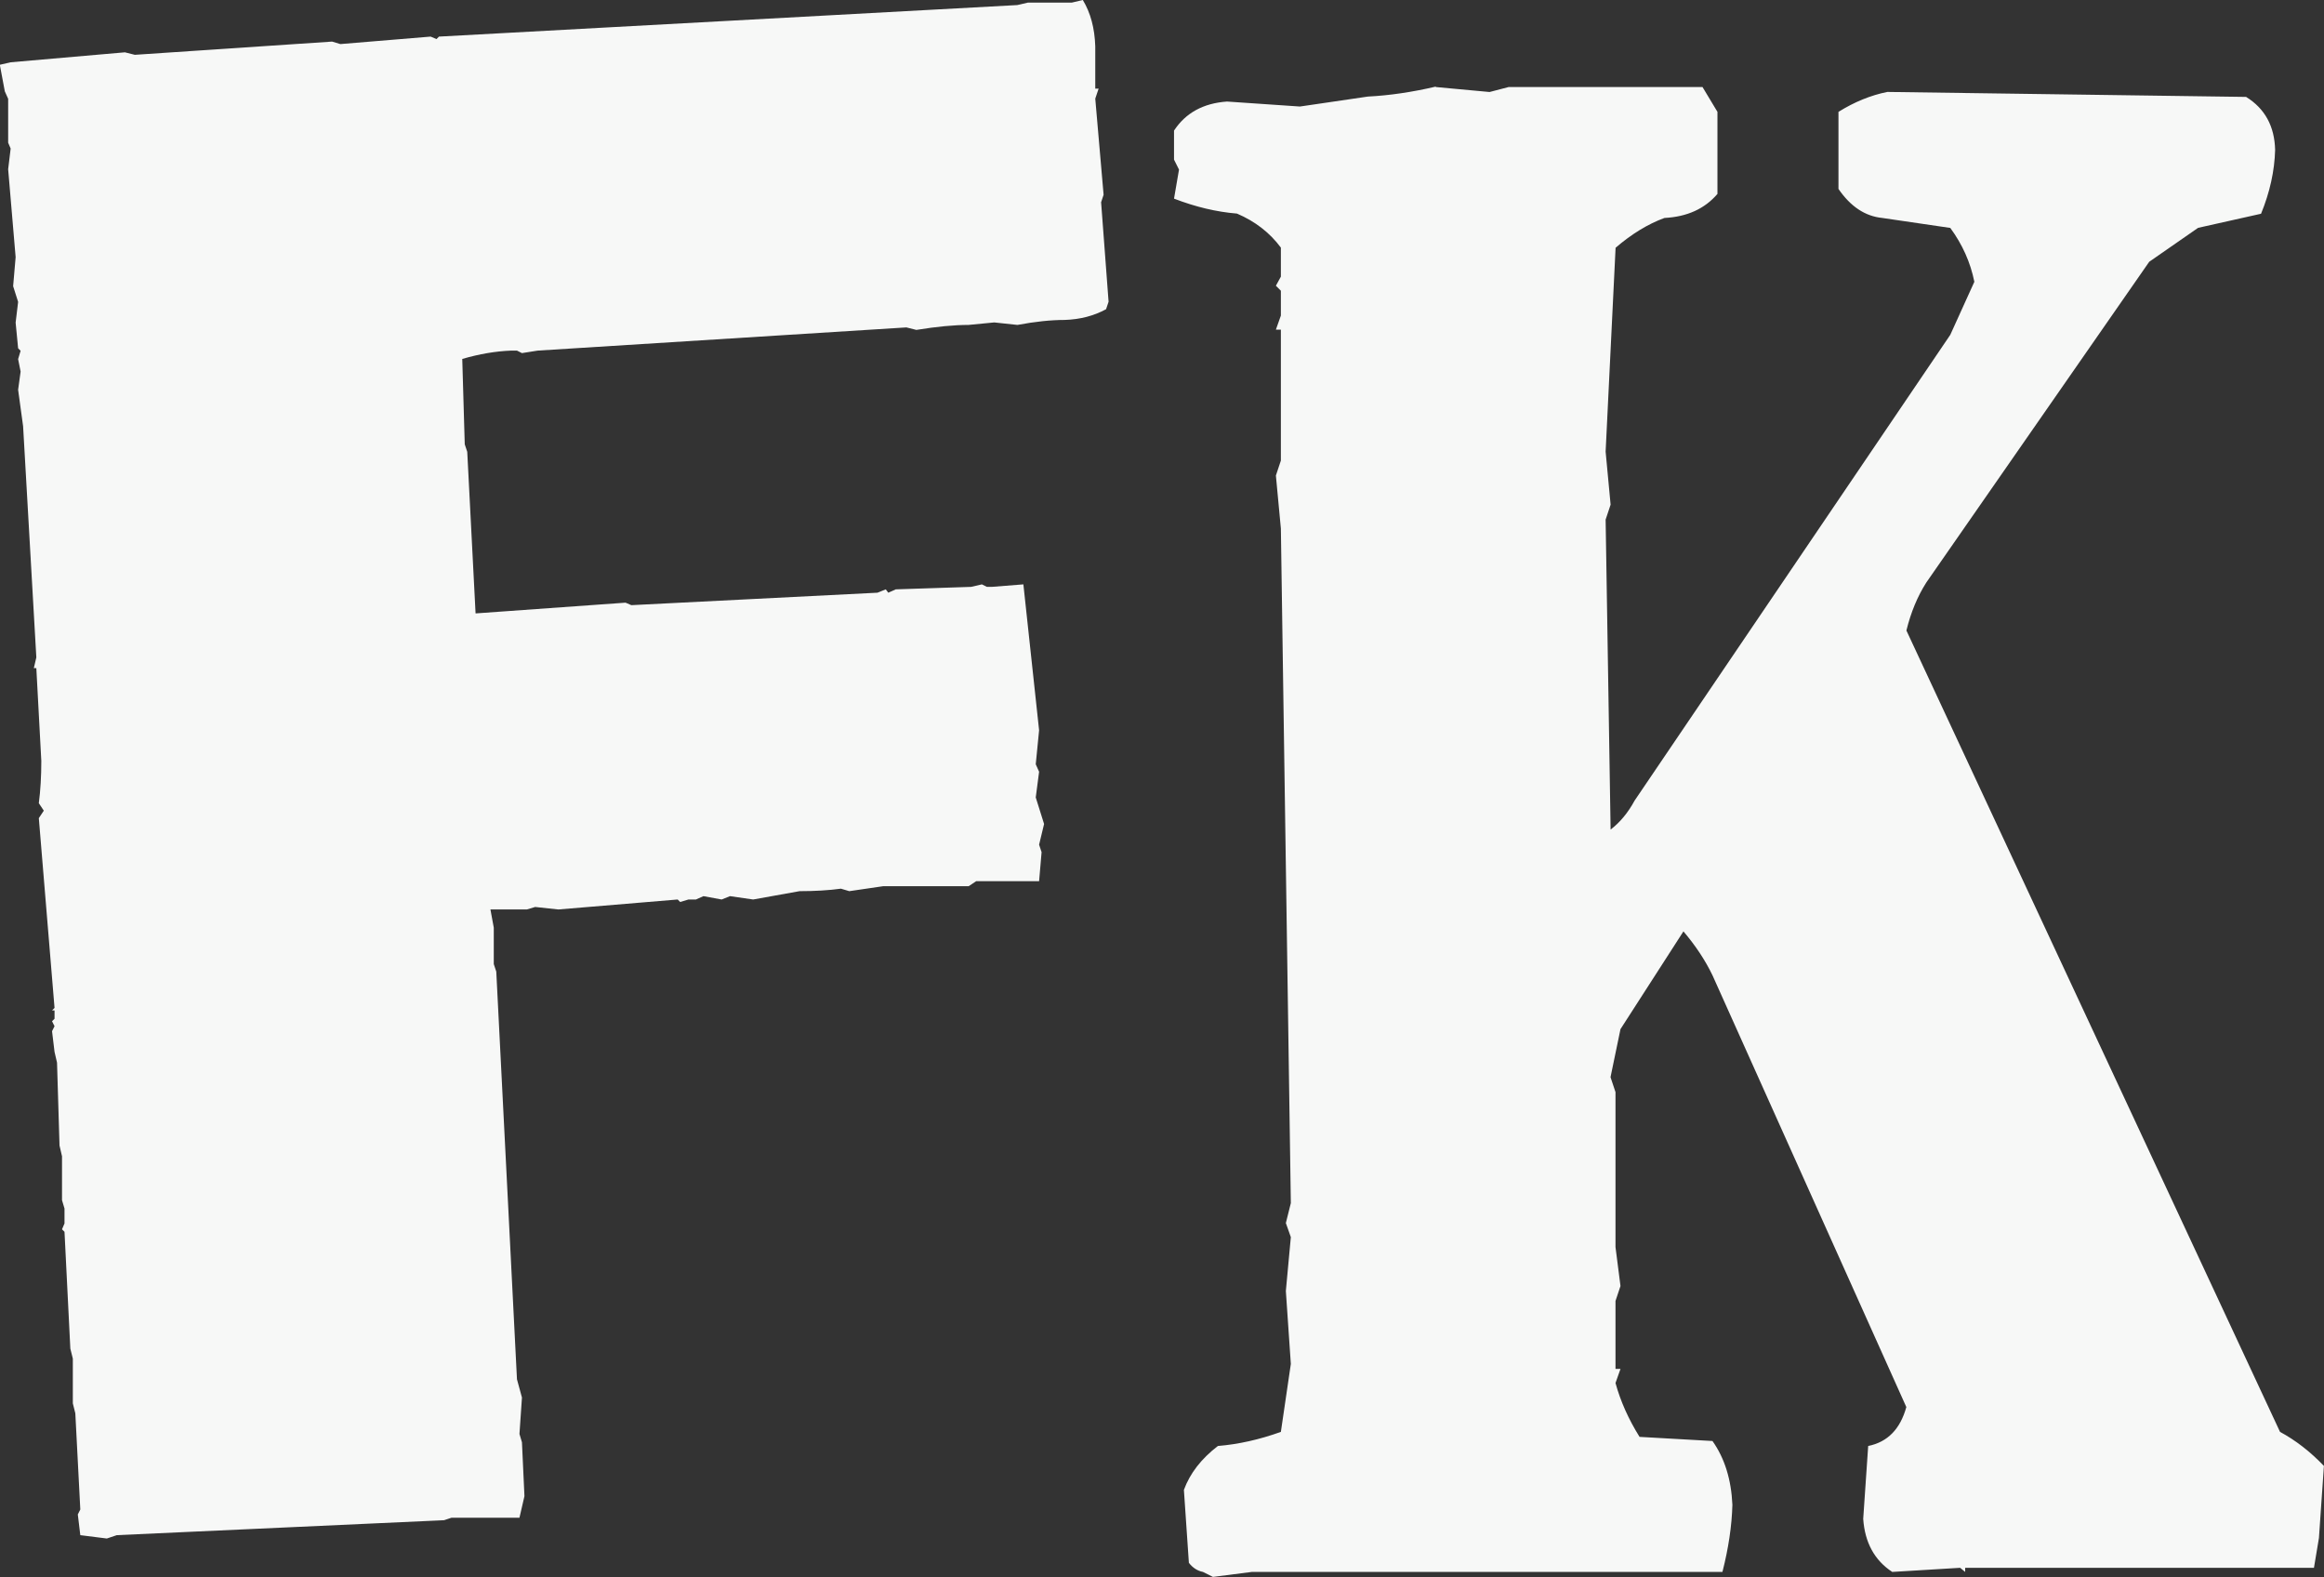 <?xml version="1.0" encoding="UTF-8" standalone="no"?>
<!-- Created with Inkscape (http://www.inkscape.org/) -->

<svg
   width="27.058mm"
   height="18.357mm"
   viewBox="0 0 27.058 18.357"
   version="1.1"
   id="svg1"
   xmlns="http://www.w3.org/2000/svg"
   xmlns:svg="http://www.w3.org/2000/svg">
  <rect x="0" y="0" width="27.058" height="18.357" fill="#333333" stroke="none"/>
  <defs
     id="defs1" />
  <g
     id="layer1"
     transform="translate(-96.841,-121.875)">
    <path
       style="font-size:19.756px;font-family:'PistOl Sex';-inkscape-font-specification:'PistOl Sex';fill:#f7f8f7;stroke-width:0.265"
       d="m 109.448,121.875 q 0.135,0.222 0.145,0.54 v 0.492 h 0.039 l -0.039,0.116 0.097,1.119 -0.029,0.087 0.087,1.158 -0.029,0.087 q -0.212,0.116 -0.482,0.125 -0.241,0 -0.55,0.058 l -0.27,-0.029 -0.299,0.029 q -0.251,0 -0.608,0.058 l -0.116,-0.029 -4.293,0.27 -0.183,0.029 -0.058,-0.029 h -0.068 q -0.27,0.01 -0.569,0.097 l 0.029,0.994 0.029,0.087 0.097,1.881 1.746,-0.125 0.068,0.029 2.865,-0.145 0.097,-0.039 0.029,0.039 0.087,-0.039 0.878,-0.029 0.125,-0.029 0.058,0.029 h 0.058 l 0.367,-0.029 0.183,1.698 -0.039,0.396 0.039,0.087 -0.039,0.299 0.097,0.309 -0.058,0.241 0.029,0.087 -0.029,0.338 h -0.733 l -0.087,0.058 h -0.994 l -0.396,0.058 -0.097,-0.029 q -0.212,0.029 -0.482,0.029 l -0.54,0.097 -0.27,-0.039 -0.097,0.039 -0.212,-0.039 -0.087,0.039 h -0.087 l -0.097,0.029 -0.029,-0.029 -1.389,0.116 -0.27,-0.029 -0.097,0.029 h -0.424 l 0.039,0.212 v 0.424 l 0.029,0.087 0.241,4.746 0.058,0.212 -0.029,0.424 0.029,0.097 0.029,0.627 -0.058,0.251 h -0.791 l -0.087,0.029 -3.81,0.174 -0.116,0.039 -0.309,-0.039 -0.029,-0.241 0.029,-0.058 -0.058,-1.119 -0.029,-0.116 v -0.521 l -0.029,-0.116 -0.068,-1.36 -0.029,-0.029 0.029,-0.068 v -0.174 l -0.029,-0.097 v -0.511 l -0.029,-0.125 -0.029,-0.965 -0.029,-0.125 -0.029,-0.241 0.029,-0.058 -0.029,-0.058 0.029,-0.029 v -0.097 h -0.029 l 0.029,-0.029 -0.183,-2.209 0.058,-0.087 -0.058,-0.087 q 0.029,-0.222 0.029,-0.492 l -0.058,-1.08 h -0.029 l 0.029,-0.125 -0.154,-2.691 -0.058,-0.424 0.029,-0.212 -0.029,-0.145 0.029,-0.097 -0.029,-0.029 -0.029,-0.299 0.029,-0.241 -0.058,-0.183 0.029,-0.338 -0.087,-1.023 0.029,-0.241 -0.029,-0.068 v -0.511 l -0.039,-0.087 -0.058,-0.309 0.125,-0.029 1.331,-0.116 0.116,0.029 2.296,-0.154 0.097,0.029 1.051,-0.087 0.068,0.029 0.029,-0.029 6.733,-0.367 0.125,-0.029 h 0.511 z m 4.109,1.013 0.627,0.058 0.222,-0.058 h 2.257 l 0.174,0.289 v 0.955 q -0.222,0.26 -0.617,0.28 -0.289,0.106 -0.569,0.347 l -0.116,2.373 0.058,0.617 -0.058,0.174 0.058,3.608 q 0.164,-0.125 0.28,-0.338 l 3.675,-5.421 0.28,-0.617 q -0.068,-0.338 -0.28,-0.627 l -0.791,-0.116 q -0.299,-0.029 -0.511,-0.338 v -0.897 q 0.28,-0.174 0.569,-0.232 l 4.177,0.058 q 0.328,0.203 0.338,0.617 -0.01,0.367 -0.164,0.743 l -0.733,0.164 -0.569,0.395 -2.595,3.733 q -0.154,0.241 -0.232,0.559 l 4.35,9.328 q 0.27,0.145 0.511,0.396 l -0.058,0.839 -0.058,0.347 h -4.061 v 0.048 l -0.058,-0.048 -0.791,0.048 q -0.309,-0.203 -0.338,-0.617 l 0.058,-0.849 q 0.338,-0.068 0.444,-0.453 l -2.257,-5.026 q -0.125,-0.26 -0.338,-0.511 l -0.733,1.138 -0.116,0.559 0.058,0.174 v 1.804 l 0.058,0.453 -0.058,0.174 v 0.791 h 0.058 l -0.058,0.164 q 0.087,0.318 0.28,0.627 l 0.849,0.048 q 0.212,0.299 0.232,0.743 -0.01,0.367 -0.116,0.781 h -5.479 l -0.453,0.058 -0.116,-0.058 q -0.097,-0.019 -0.164,-0.106 l -0.058,-0.849 q 0.106,-0.289 0.396,-0.511 0.357,-0.029 0.733,-0.164 l 0.116,-0.791 -0.058,-0.849 0.058,-0.627 -0.058,-0.164 0.058,-0.232 -0.116,-7.852 -0.058,-0.617 0.058,-0.174 v -1.524 h -0.058 l 0.058,-0.164 v -0.289 l -0.058,-0.058 0.058,-0.106 v -0.338 q -0.193,-0.26 -0.511,-0.396 -0.357,-0.029 -0.733,-0.174 l 0.058,-0.338 -0.058,-0.116 v -0.338 q 0.203,-0.309 0.617,-0.338 l 0.849,0.058 0.791,-0.116 q 0.376,-0.019 0.791,-0.116 z"
       id="text1"
       aria-label="FK" />
  </g>
</svg>
